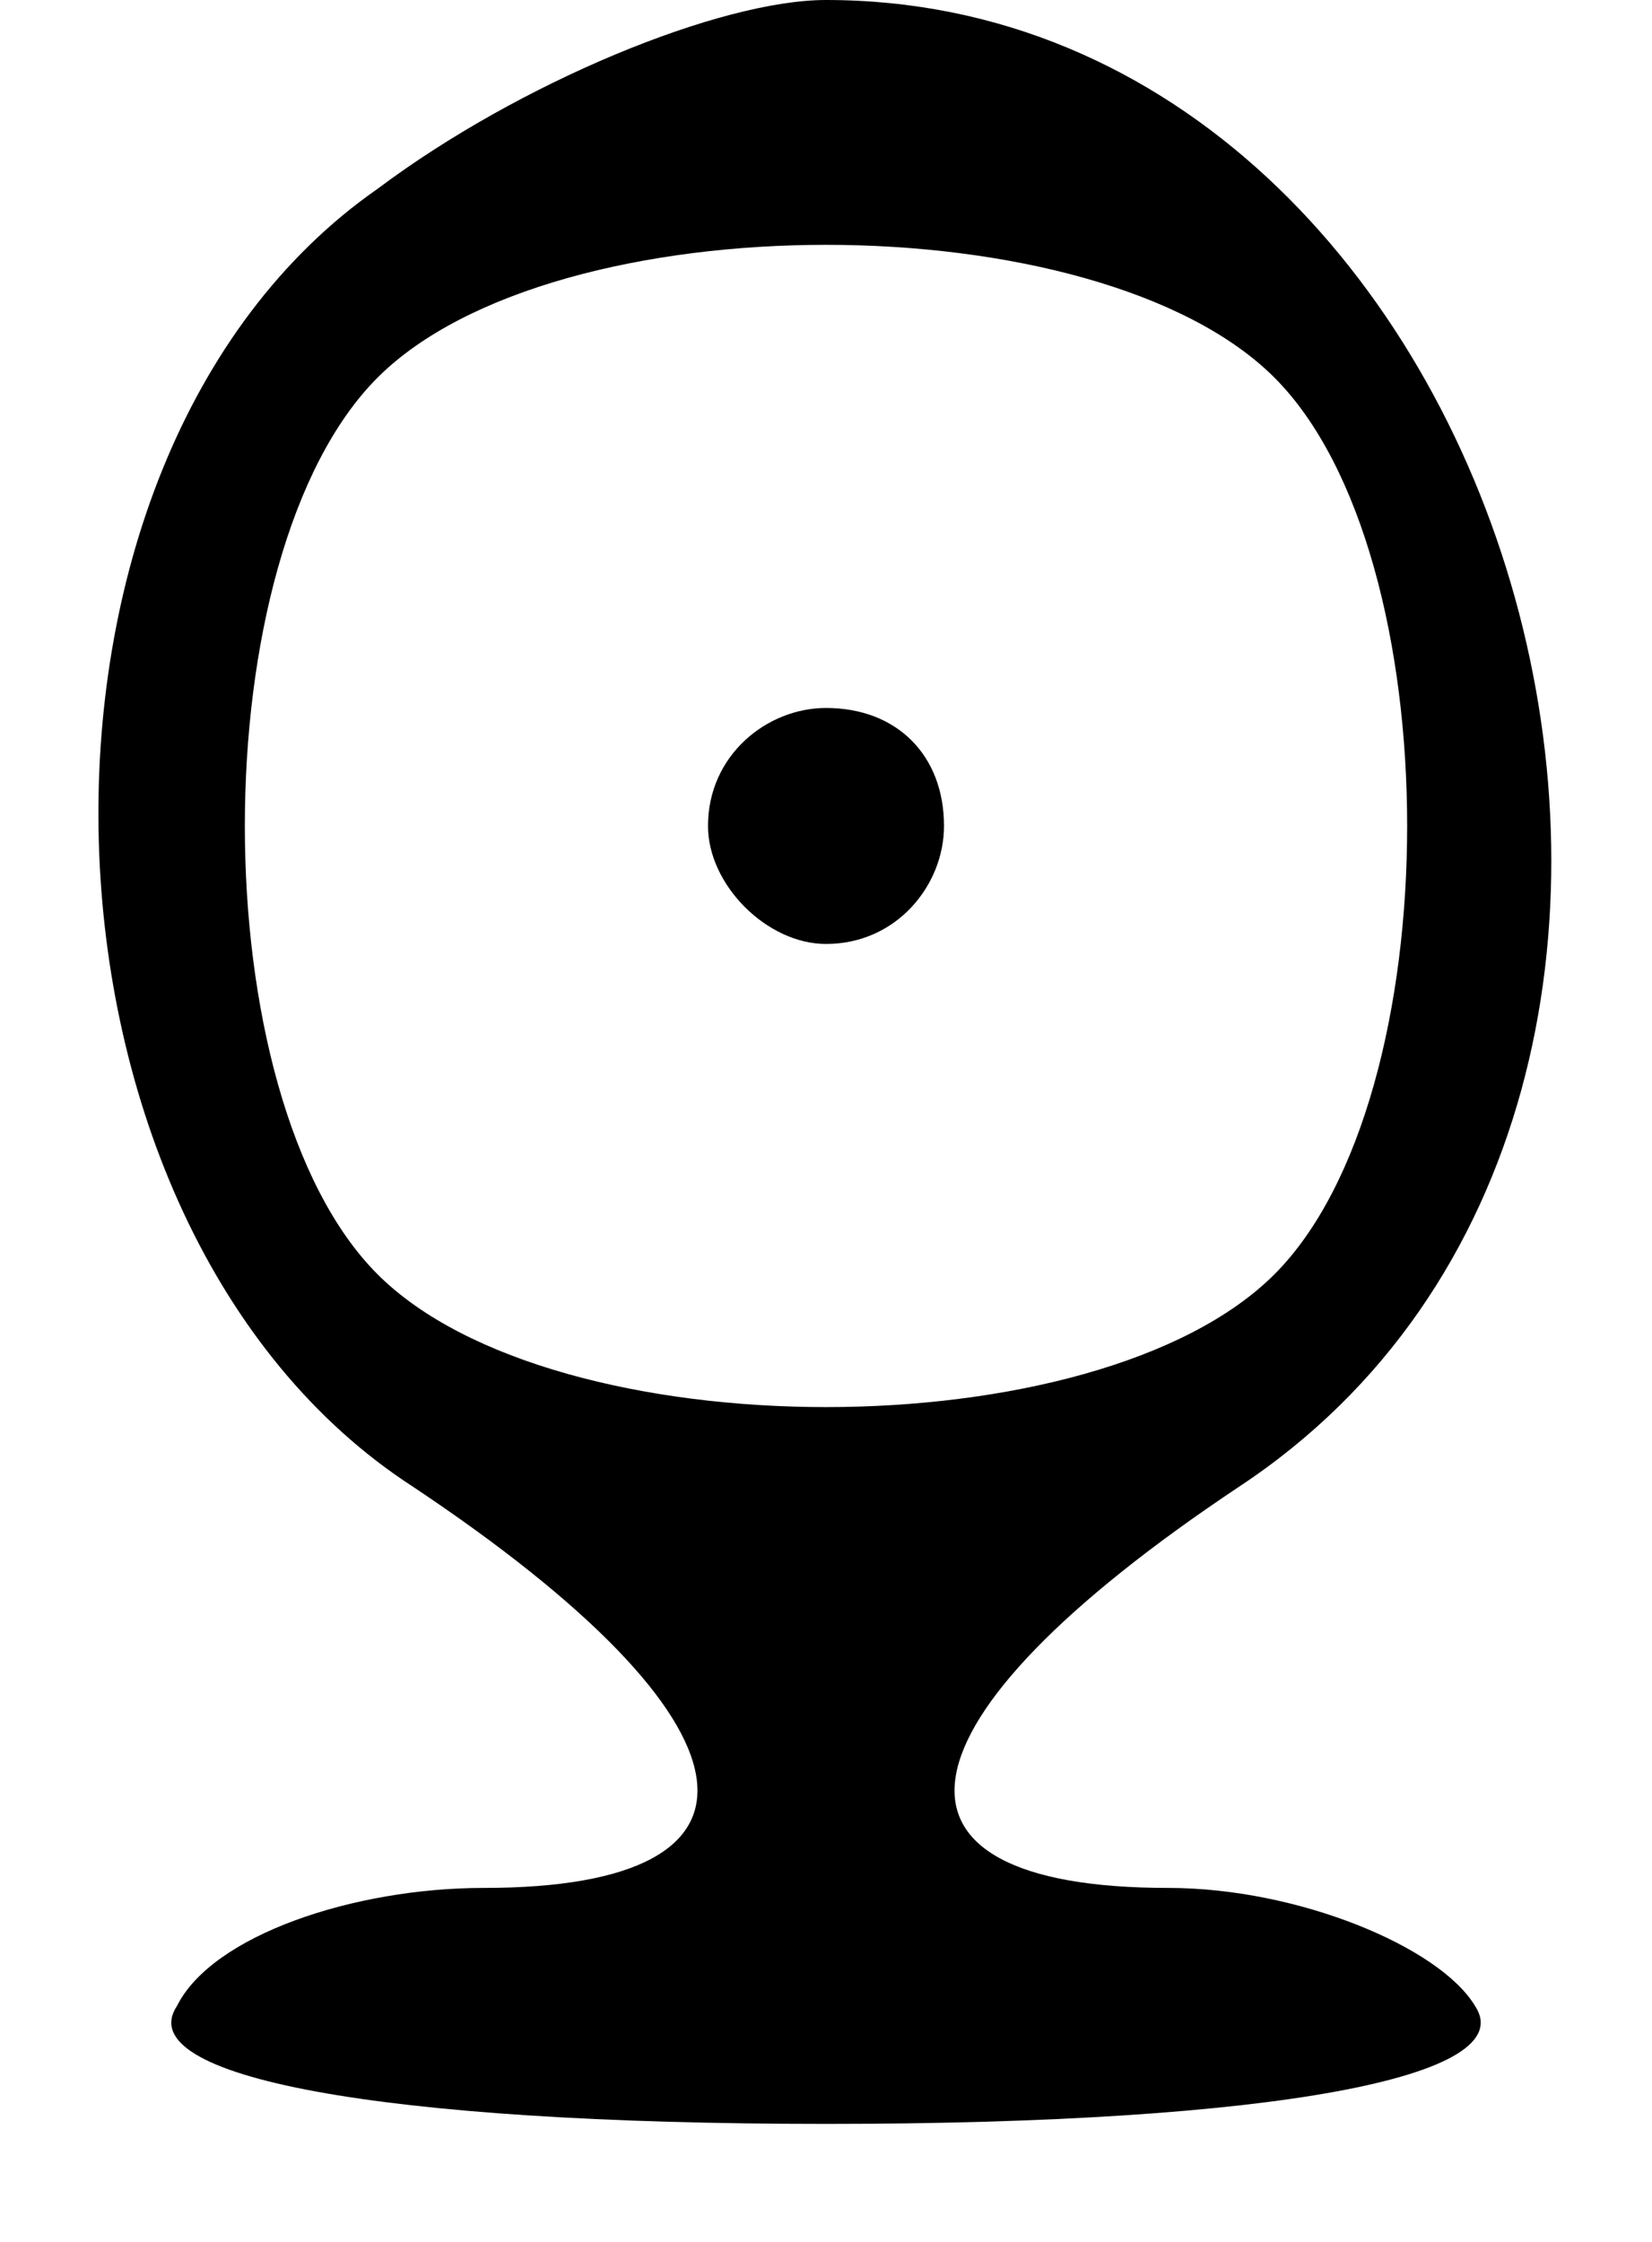 <?xml version="1.0" standalone="no"?>
<!DOCTYPE svg PUBLIC "-//W3C//DTD SVG 20010904//EN"
 "http://www.w3.org/TR/2001/REC-SVG-20010904/DTD/svg10.dtd">
<svg version="1.0" xmlns="http://www.w3.org/2000/svg"
 width="14pt" height="19pt" viewBox="0 0 14 19"
 preserveAspectRatio="xMidYMid meet">

<g transform="translate(0,19) scale(0.1,-0.1)"
fill="#000000" stroke="none">
<path d="M32 174 c-33 -23 -31 -88 3 -110 30 -20 32 -34 6 -34 -11 0 -23 -4
-26 -10 -4 -6 17 -10 55 -10 38 0 59 4 55 10 -3 5 -15 10 -26 10 -26 0 -24 14
6 34 50 33 24 126 -35 126 -9 0 -26 -7 -38 -16z m76 -16 c15 -15 15 -61 0 -76
-15 -15 -61 -15 -76 0 -15 15 -15 61 0 76 15 15 61 15 76 0z"/>
<path d="M60 120 c0 -5 5 -10 10 -10 6 0 10 5 10 10 0 6 -4 10 -10 10 -5 0
-10 -4 -10 -10z"/>
</g>
</svg>

